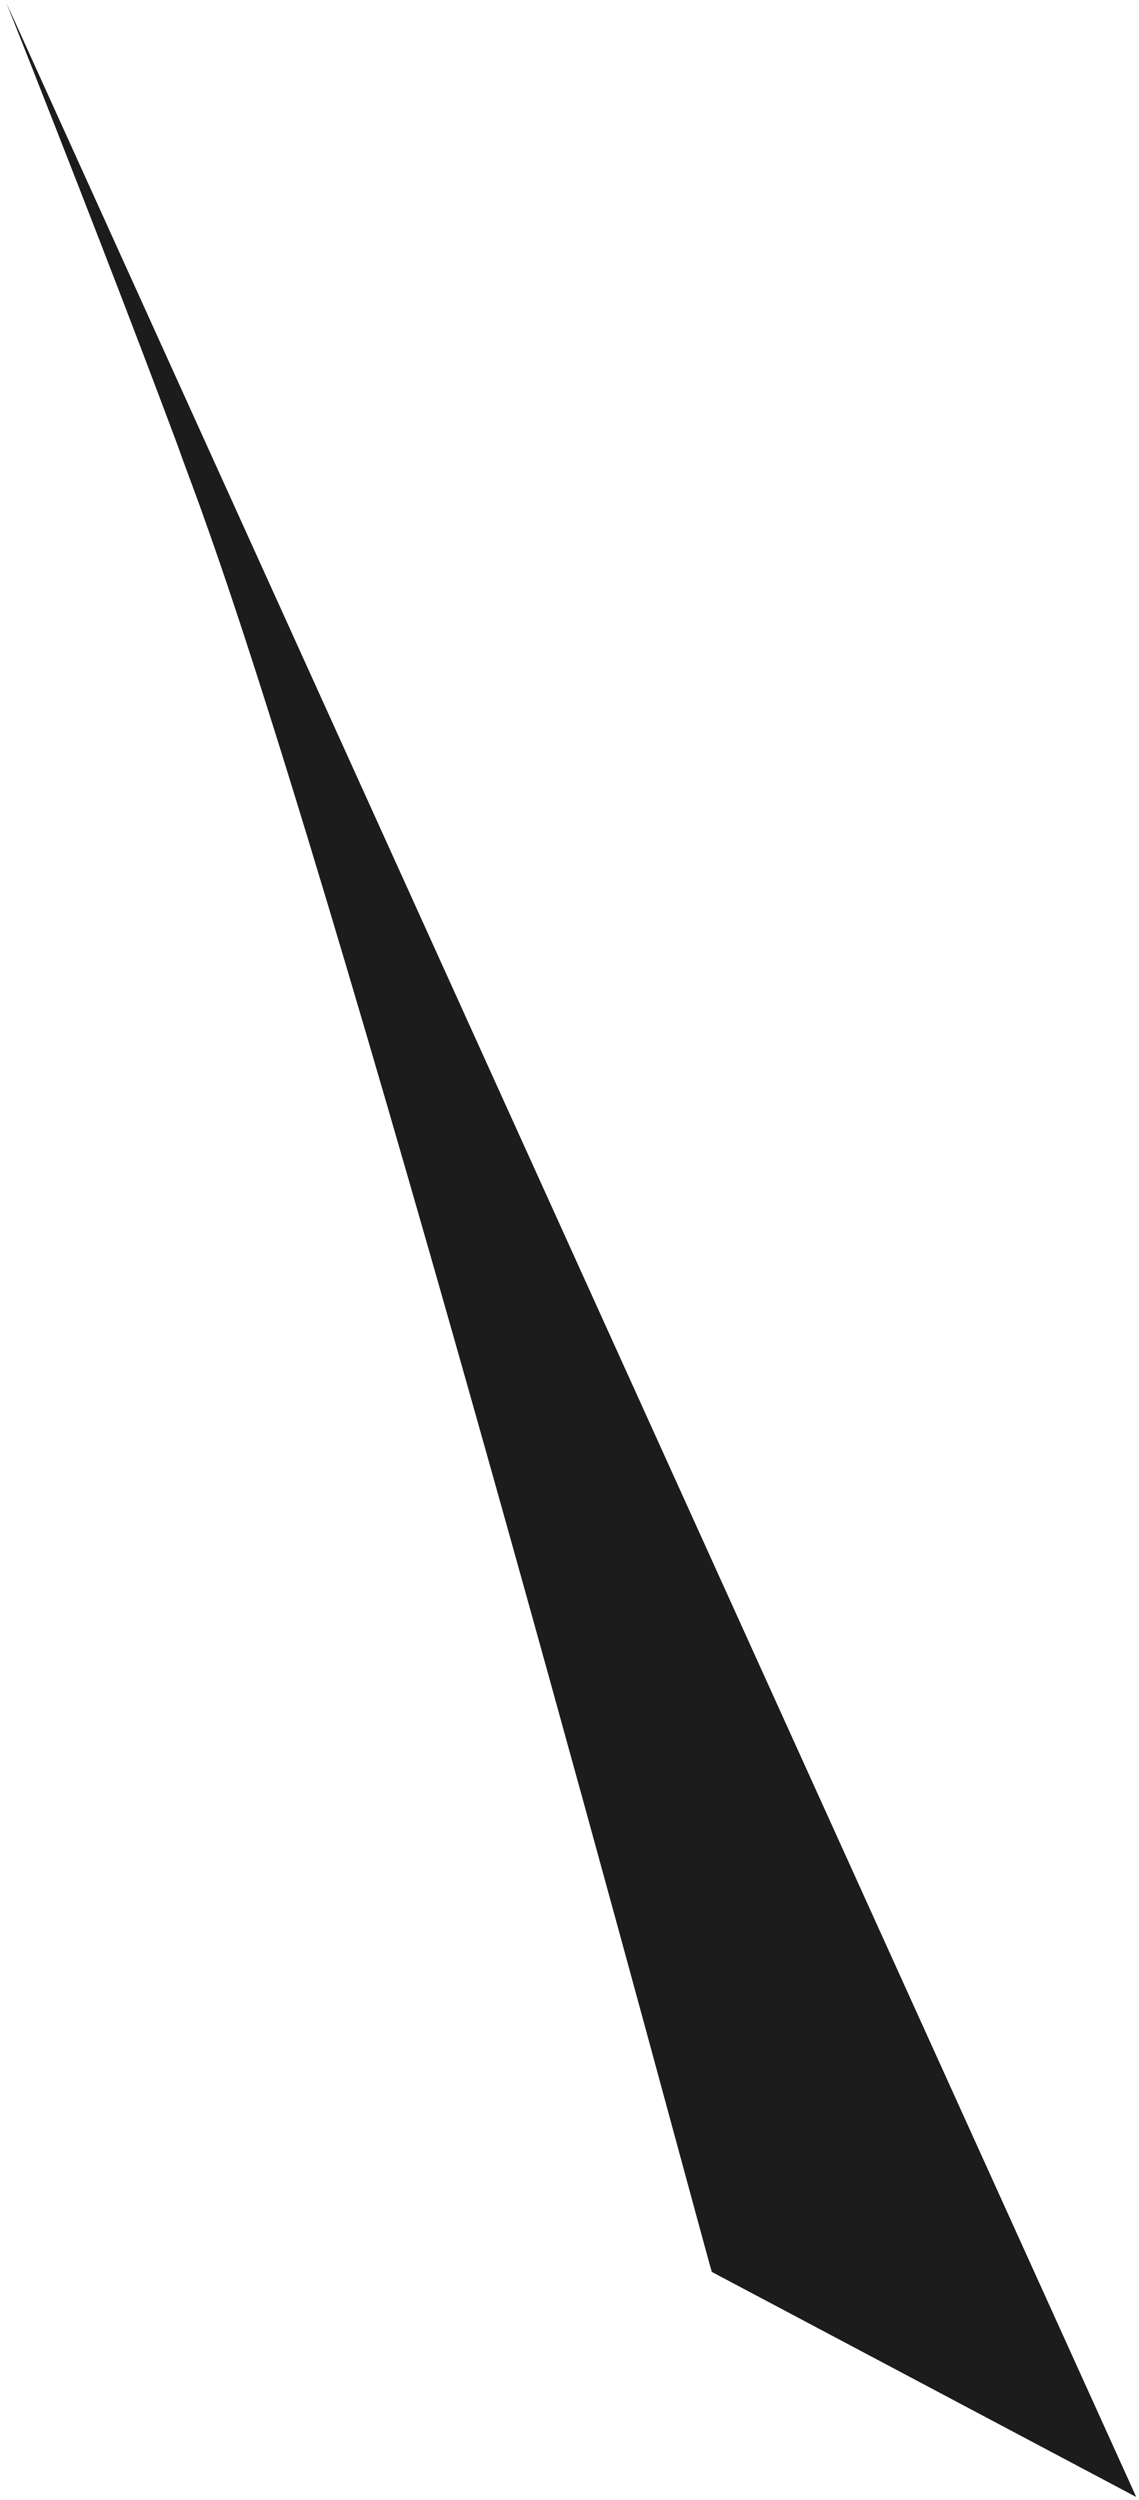<?xml version="1.0" encoding="UTF-8" standalone="no"?><svg width='77' height='169' viewBox='0 0 77 169' fill='none' xmlns='http://www.w3.org/2000/svg'>
<path d='M76.814 168.797L48.149 153.596L48.104 153.558V153.519C47.278 150.783 24.143 63.851 13.806 35.045C13.255 33.456 12.614 31.828 12.011 30.117C9.038 22.138 4.956 11.603 0.444 0.221L76.814 168.797Z' fill='#1C1C1C'/>
</svg>
